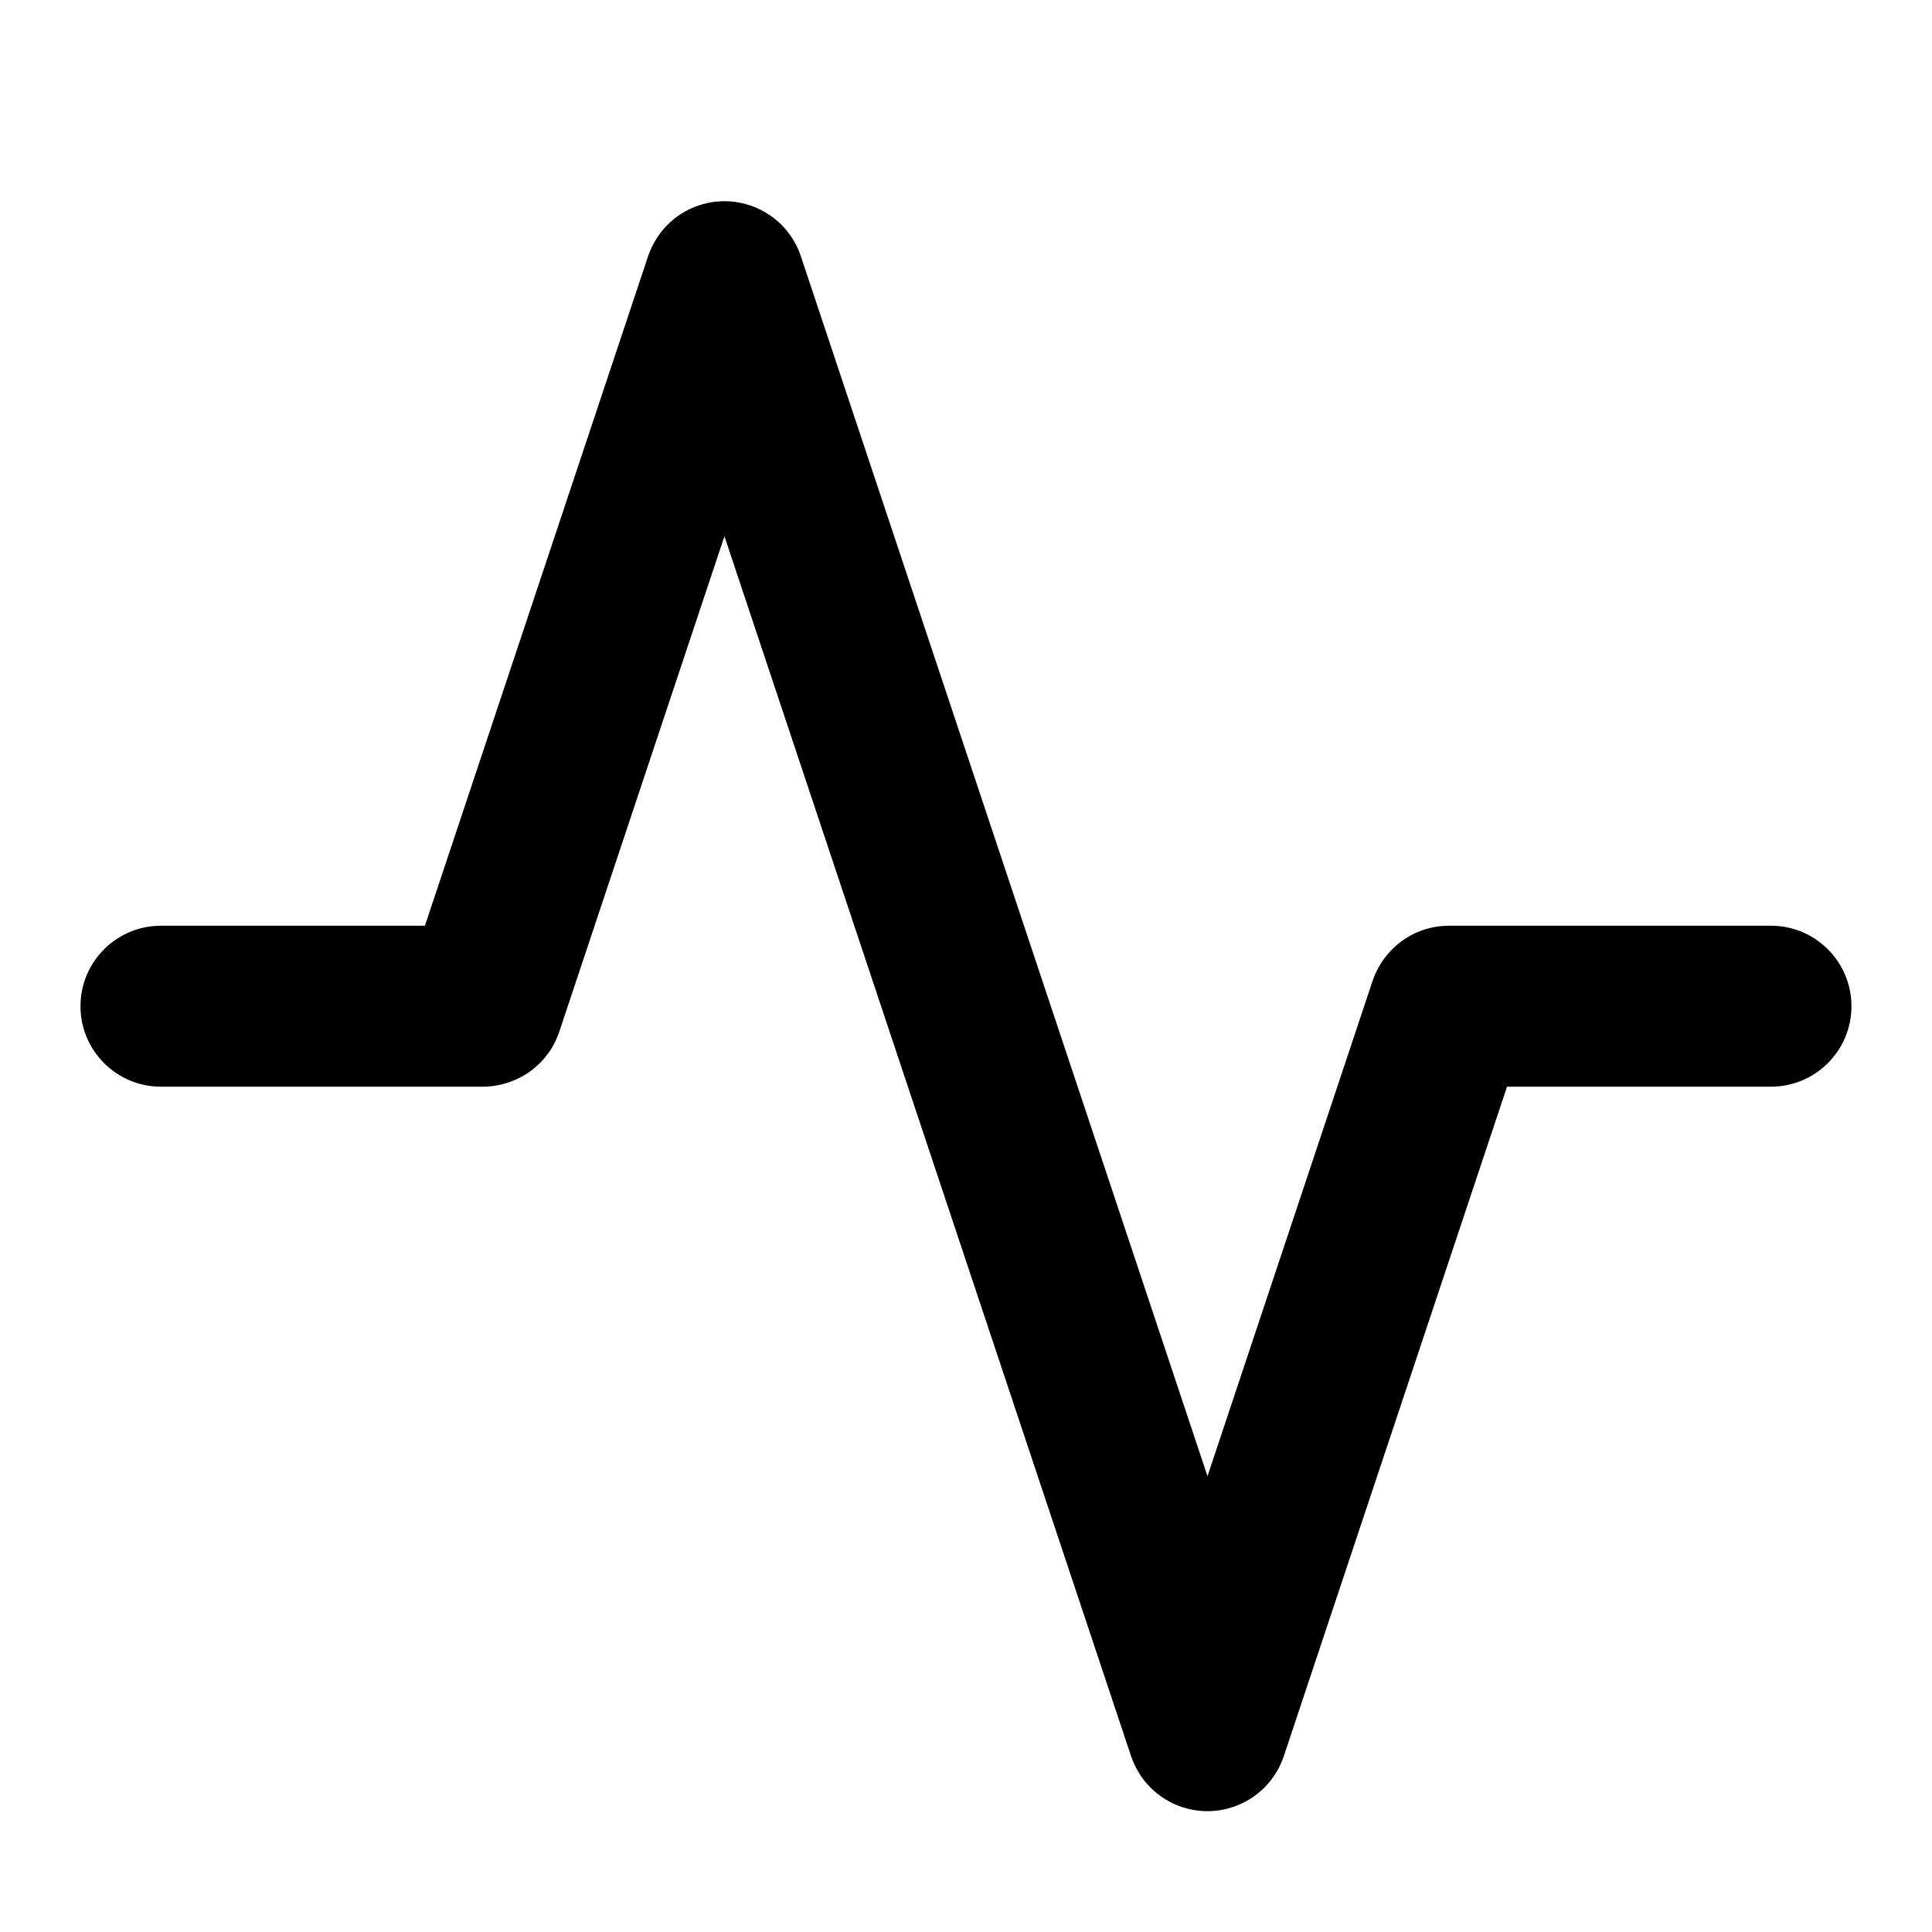 <!-- Generated by IcoMoon.io -->
<svg version="1.1" xmlns="http://www.w3.org/2000/svg" width="32" height="32" viewBox="0 0 32 32">
<title>line-activity</title>
<path d="M29.333 15.333h-5.333c-0.585 0-1.083 0.377-1.265 0.912l-2.735 8.205-6.735-20.205c-0.233-0.699-0.988-1.076-1.687-0.844-0.413 0.137-0.713 0.457-0.844 0.844l-3.696 11.088h-4.372c-0.736 0-1.333 0.597-1.333 1.333s0.597 1.333 1.333 1.333h5.333c0.564-0.004 1.080-0.356 1.265-0.912l2.735-8.205 6.735 20.205c0.131 0.387 0.431 0.705 0.843 0.843 0.699 0.233 1.453-0.145 1.687-0.843l3.697-11.088h4.372c0.736 0 1.333-0.597 1.333-1.333s-0.597-1.333-1.333-1.333z"></path>
</svg>

